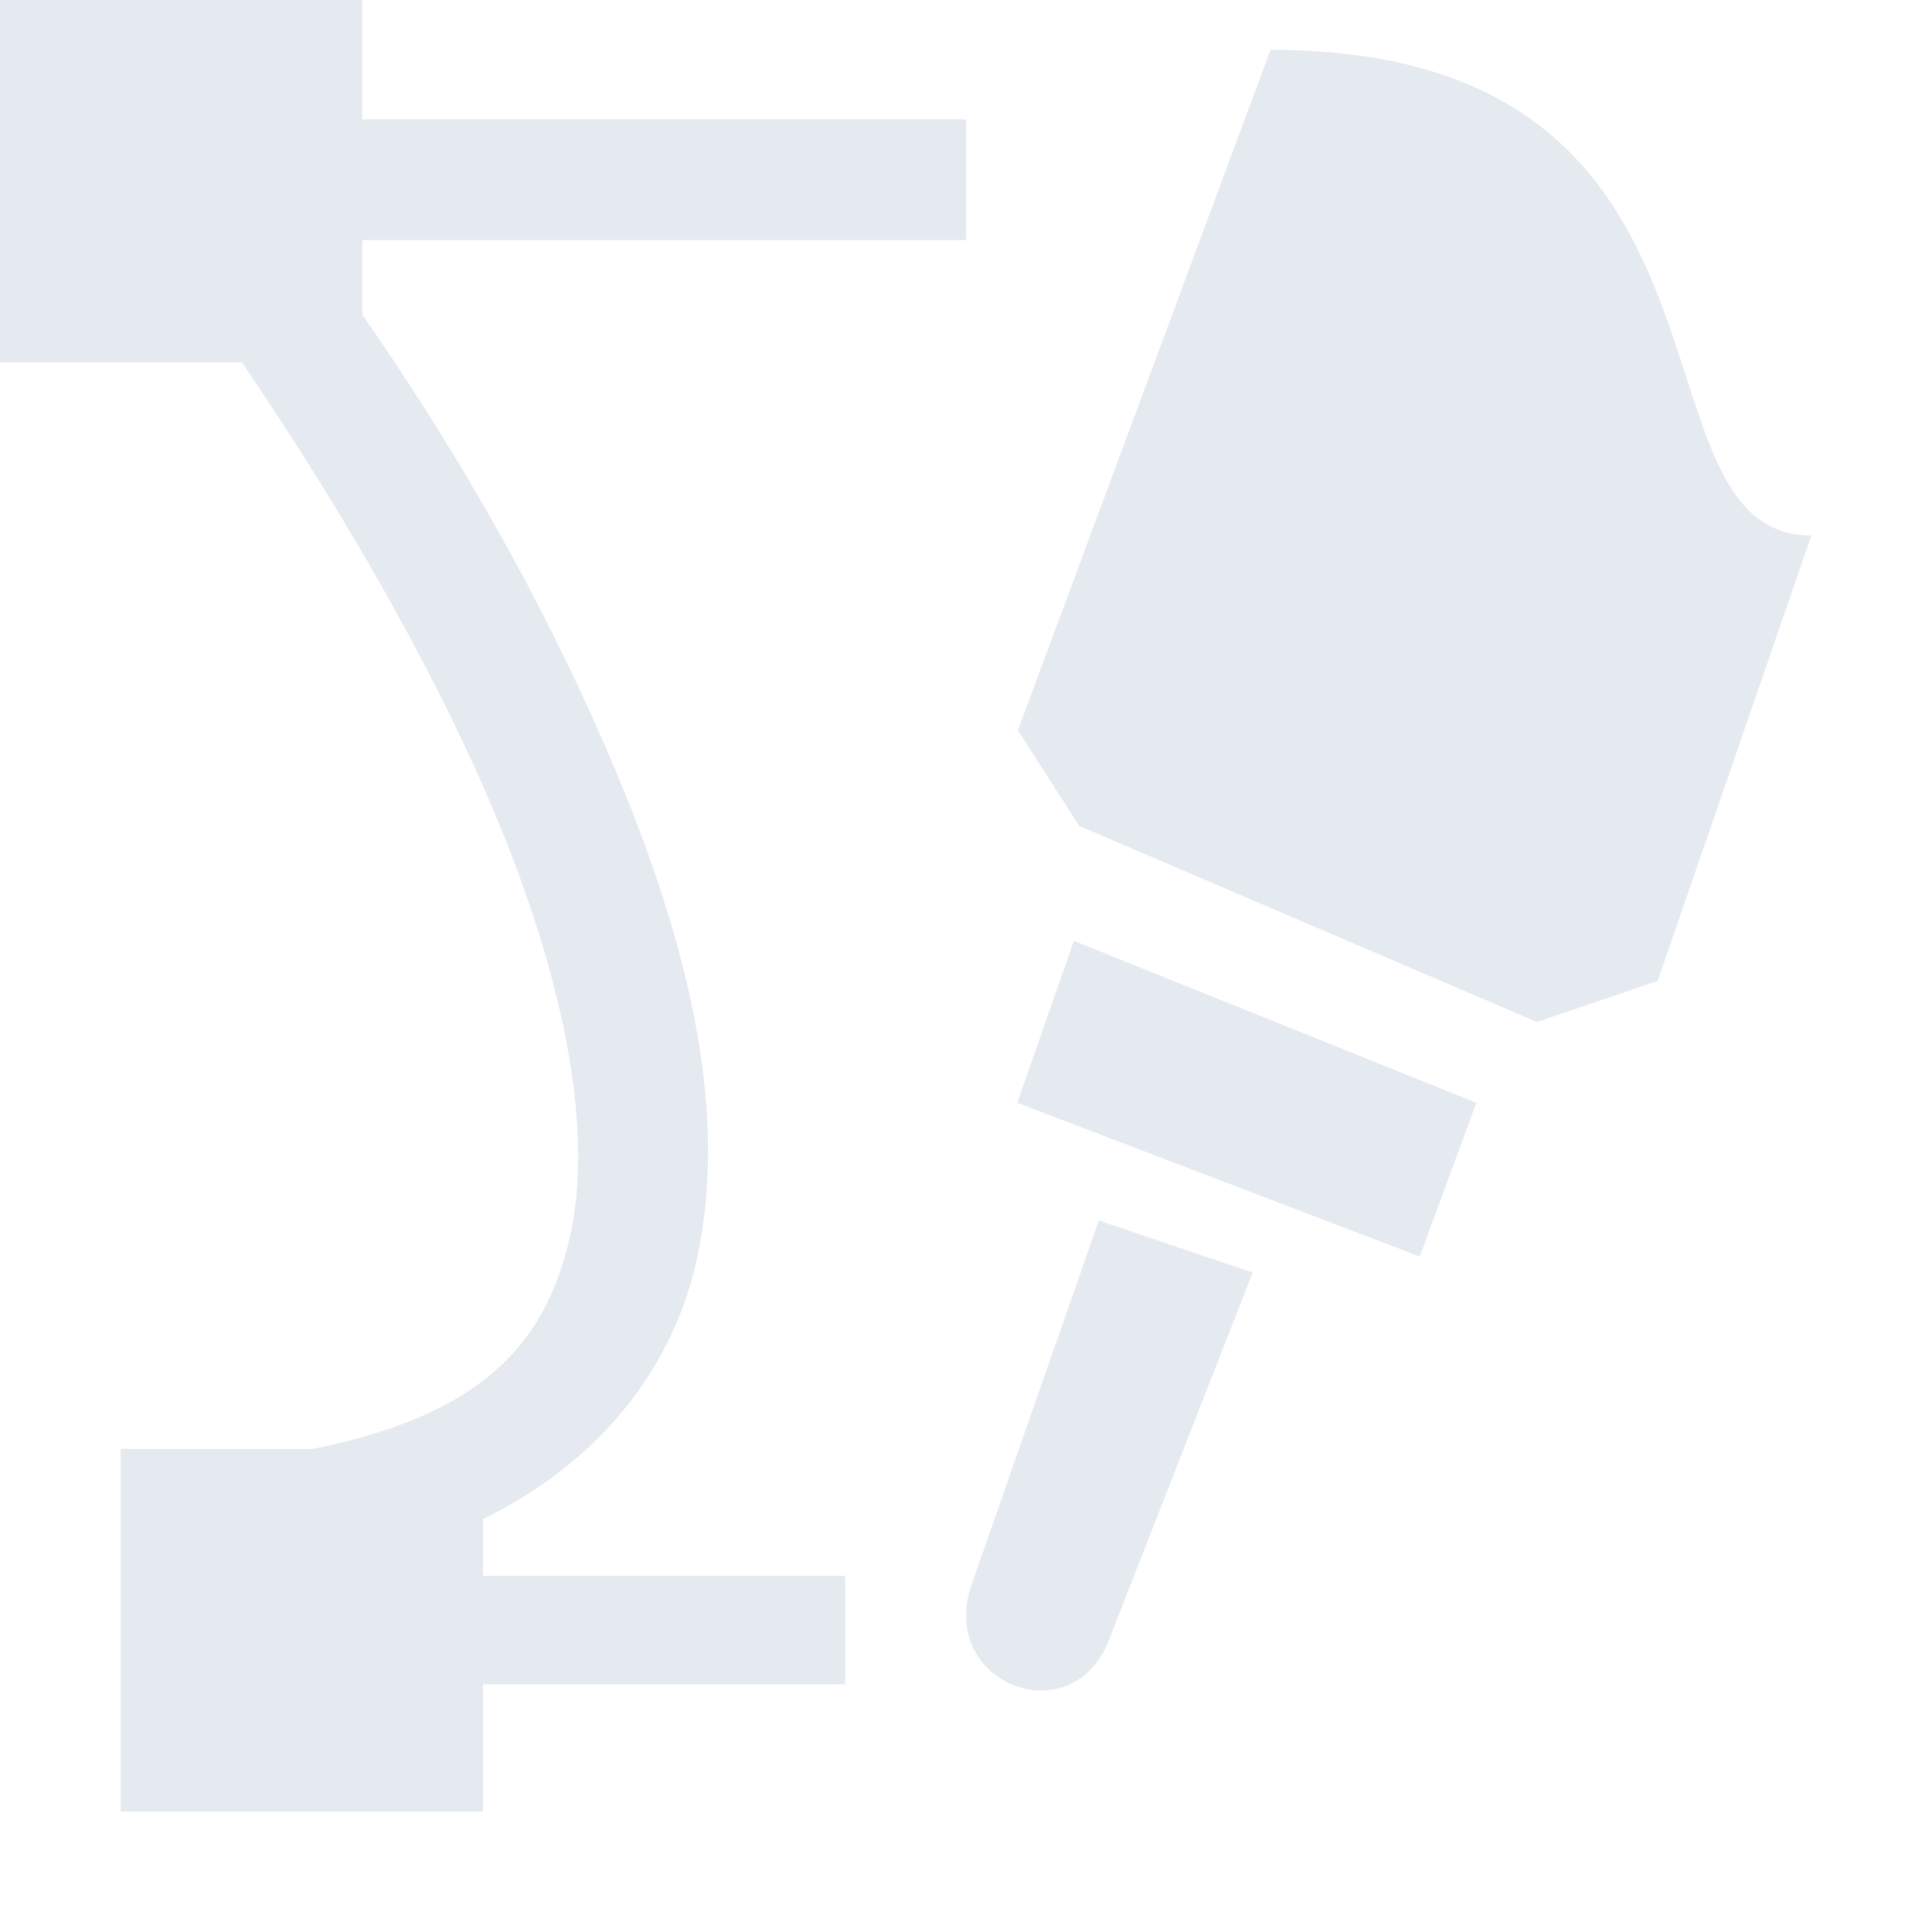 <?xml version="1.0" encoding="UTF-8" standalone="no"?>
<!--Part of Monotone: https://github.com/sixsixfive/Monotone, released under cc-by-sa_v4-->
<svg id="svg4" xmlns="http://www.w3.org/2000/svg" viewBox="0 0 16 16" version="1.1"><g id="use117961" style="fill:#e5e9f0"><title id="title4495">tool-pointer-16px</title><g id="use120709" style="fill:#e5e9f0" transform="translate(-.008)"><title id="title4585">tool-node-editor-16px</title><g id="use142866" style="fill:#e5e9f0" transform="translate(.008)"><title id="title4747">draw-freehand-16px</title><g id="use145663" style="fill:#e5e9f0" transform="translate(0 0)"><title id="title4796">draw-path-16px</title><path id="path4800" style="fill:#e5e9f0" d="m9.1 10.108-1.056 3.022c-0.28 0.821 0.867 1.26 1.157 0.408l1.173-2.999z"/><path id="path4802" style="fill:#e5e9f0" d="m8.43 6.048 0.508 0.792 3.791 1.624 0.999-0.341l1.273-3.688c-1.6 0-0.32-4.022-4.479-4.022z"/><path id="path4804" style="fill:#e5e9f0" d="m8.893 7.792-0.468 1.341 3.333 1.273 0.468-1.273z"/><path id="path4806" style="color-rendering:auto;text-decoration-color:#000000;color:#000000;font-variant-numeric:normal;text-orientation:mixed;shape-rendering:auto;font-variant-ligatures:normal;text-decoration-line:none;fill:#e5e9f0;font-variant-position:normal;mix-blend-mode:normal;font-feature-settings:normal;shape-padding:0;font-variant-alternates:normal;text-indent:0;dominant-baseline:auto;font-variant-caps:normal;image-rendering:auto;white-space:normal;text-decoration-style:solid;solid-color:#000000;isolation:auto;text-transform:none" d="m0.496 0.988 0.631 0.797s1.914 2.436 2.973 4.957c0.529 1.261 0.821 2.534 0.629 3.457-0.193 0.923-0.737 1.558-2.29 1.828l0.194 0.984c1.85-0.322 2.884-1.364 3.146-2.62 0.262-1.256-0.117-2.665-0.683-4.014-0.847-2.017-1.927-3.559-2.538-4.389h5.442v-1z"/><path id="path4808" style="fill:#e5e9f0" d="m1 12h3v3.002h-3z"/><path id="path4810" style="color-rendering:auto;text-decoration-color:#000000;color:#000000;font-variant-numeric:normal;text-orientation:mixed;shape-rendering:auto;font-variant-ligatures:normal;text-decoration-line:none;fill:#e5e9f0;font-variant-position:normal;mix-blend-mode:normal;font-feature-settings:normal;shape-padding:0;font-variant-alternates:normal;text-indent:0;dominant-baseline:auto;font-variant-caps:normal;image-rendering:auto;white-space:normal;text-decoration-style:solid;solid-color:#000000;isolation:auto;text-transform:none" d="m1.5 13.051v0.898h5.5v-0.898z"/><rect id="rect4812" style="fill:#e5e9f0" height="3" width="3" y="0" x="0"/></g></g></g></g></svg>

